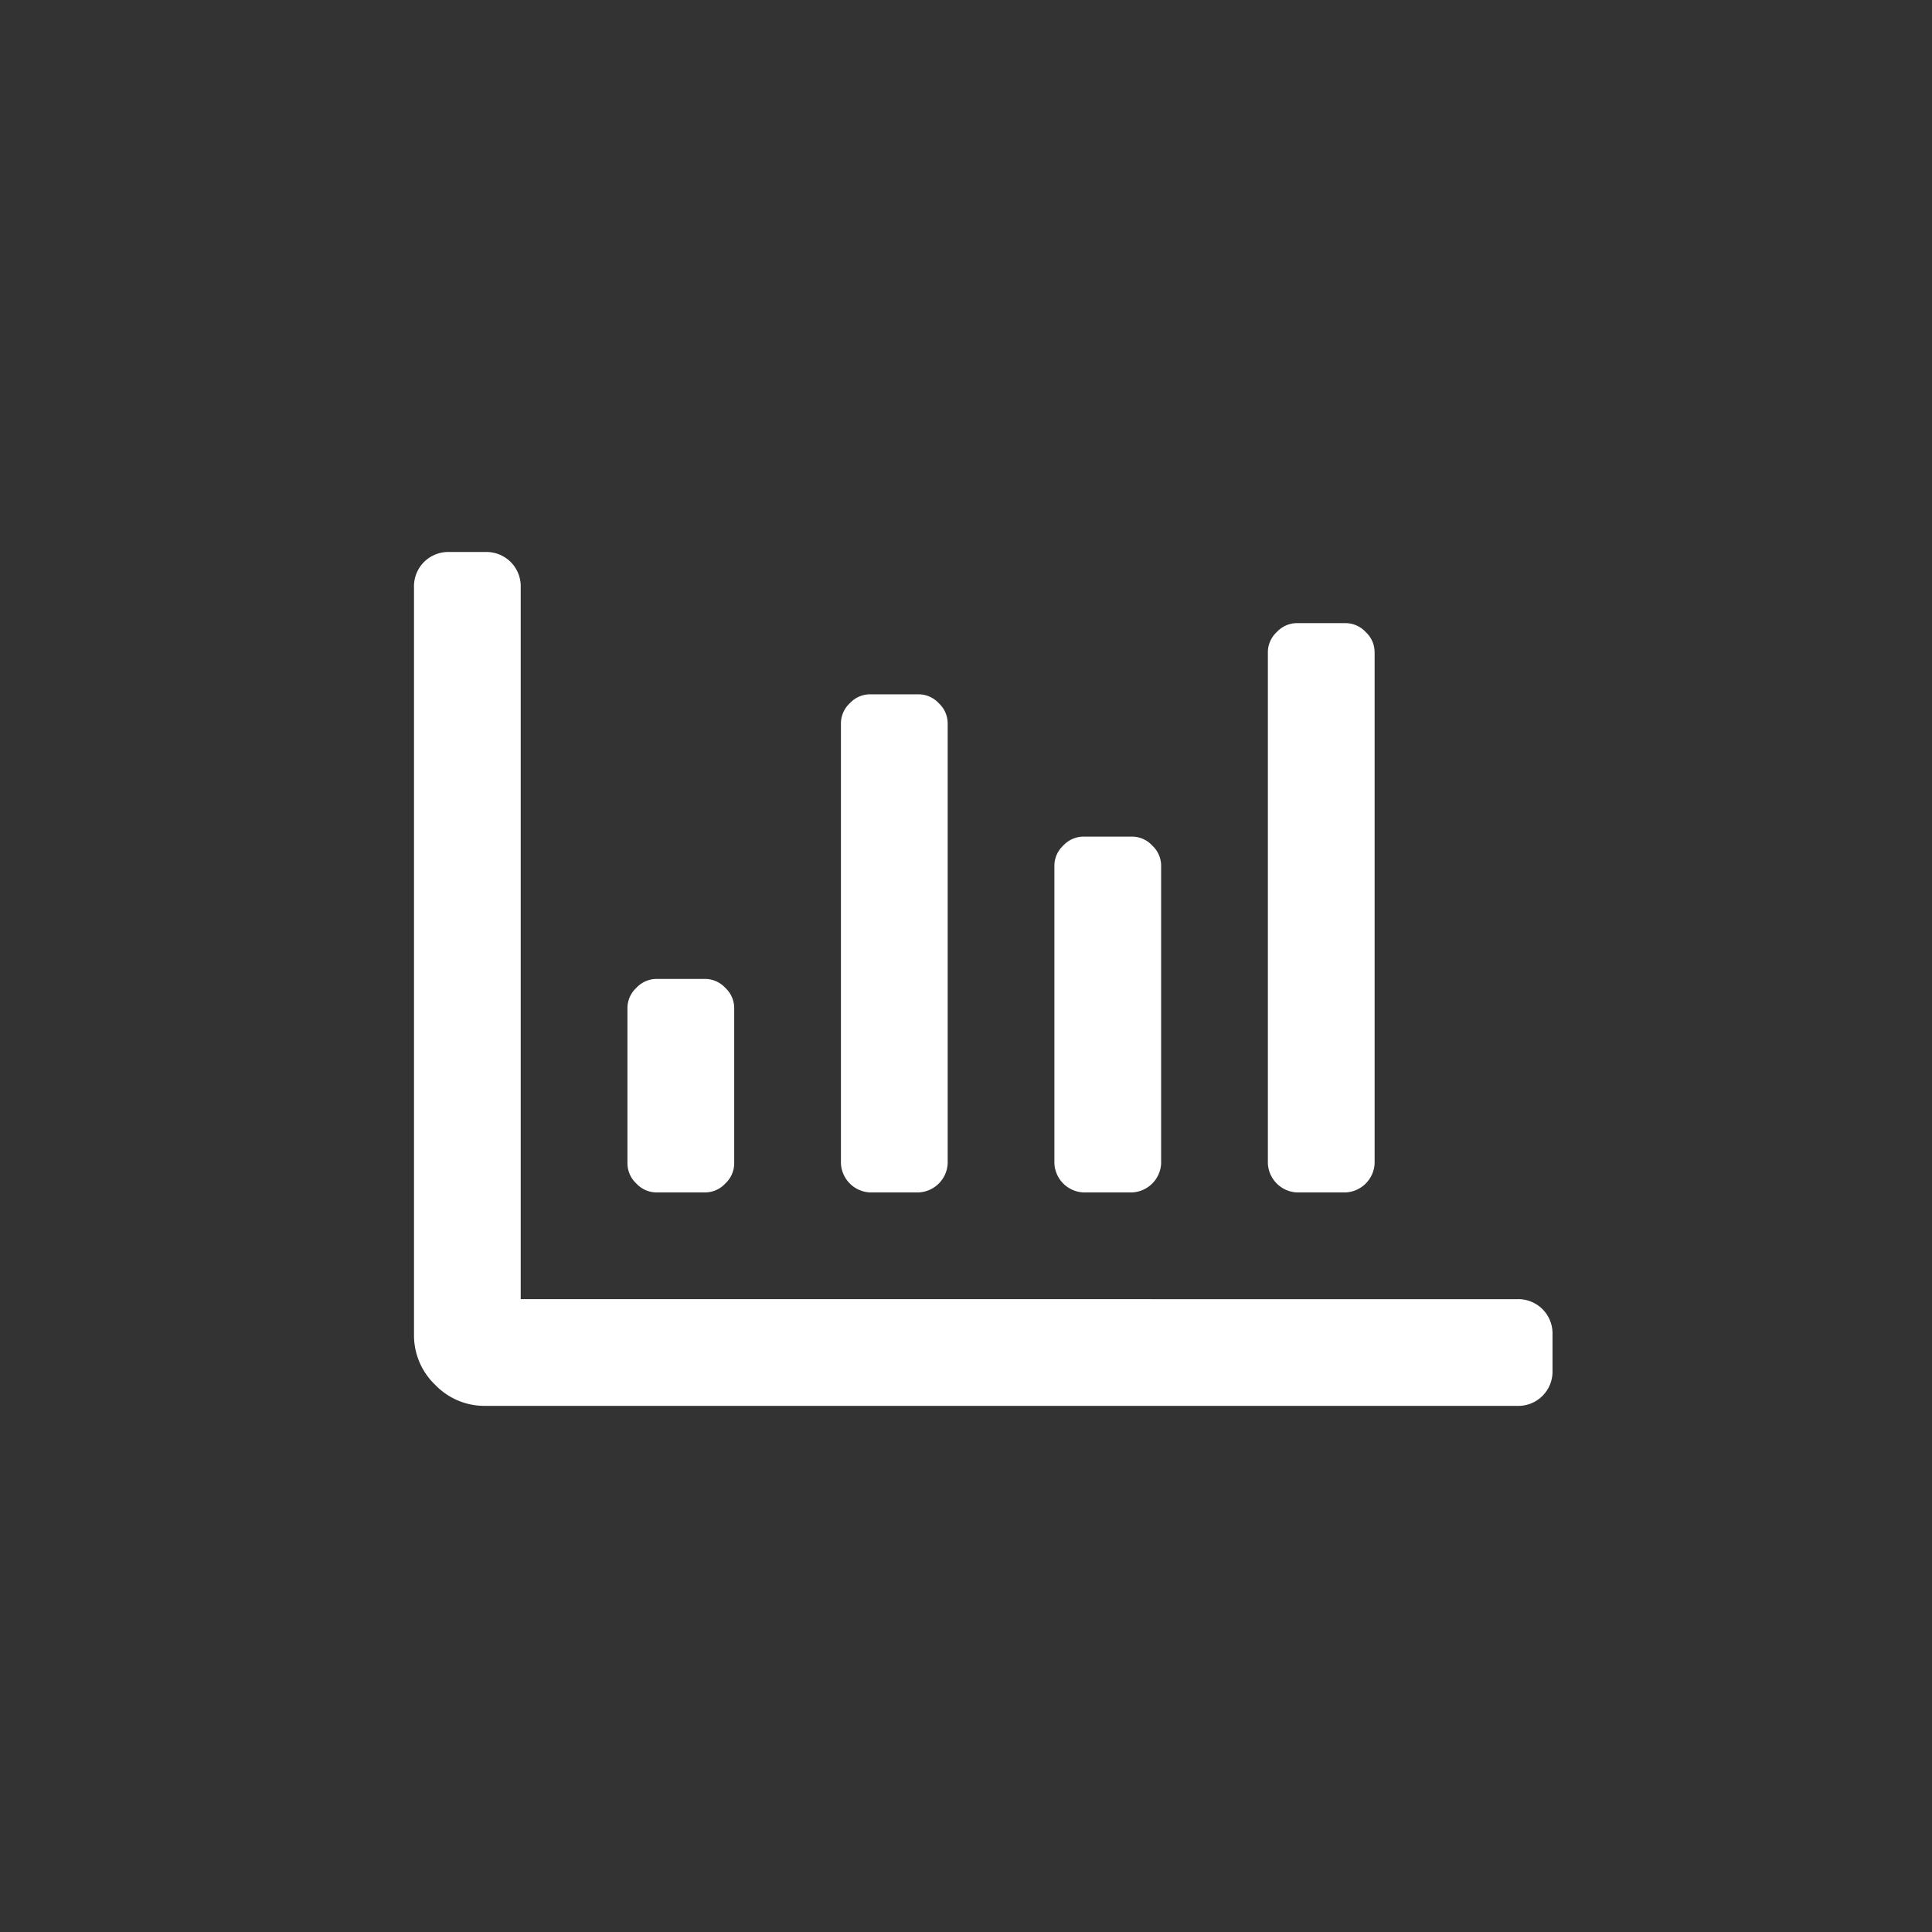 <svg xmlns="http://www.w3.org/2000/svg" width="56" height="56"><rect width="100%" height="100%" fill="#333333" stroke="none"/><g data-name="Gruppe 123"><path data-name="Rechteck 382" fill="none" d="M0 0h56v56H0z"/><path data-name="Pfad 1080" d="M37.588 34.563a.884.884 0 0 1-.838-.838V18.9a.8.8 0 0 1 .258-.58.8.8 0 0 1 .58-.258h1.418a.8.8 0 0 1 .58.258.8.8 0 0 1 .258.58v14.825a.884.884 0 0 1-.838.838zm-12.375 0a.884.884 0 0 1-.838-.838V20.963a.8.8 0 0 1 .258-.58.8.8 0 0 1 .58-.258h1.418a.8.8 0 0 1 .58.258.8.8 0 0 1 .258.58v12.762a.884.884 0 0 1-.838.838zm6.187 0a.884.884 0 0 1-.838-.838v-8.637a.8.8 0 0 1 .258-.58.8.8 0 0 1 .58-.258h1.418a.8.8 0 0 1 .58.258.8.8 0 0 1 .258.58v8.637a.884.884 0 0 1-.838.838zm12.568 3.094A.993.993 0 0 1 45 38.688v1.031a.993.993 0 0 1-1.031 1.031H14.062a1.982 1.982 0 0 1-1.45-.612 1.982 1.982 0 0 1-.612-1.45V17.031a1 1 0 0 1 .29-.741 1 1 0 0 1 .741-.29h1.031a1 1 0 0 1 .741.29 1 1 0 0 1 .29.741v20.625zm-24.943-3.094a.8.8 0 0 1-.58-.258.8.8 0 0 1-.258-.58v-4.512a.8.8 0 0 1 .258-.58.8.8 0 0 1 .58-.258h1.418a.8.8 0 0 1 .58.258.8.8 0 0 1 .258.58v4.512a.8.8 0 0 1-.258.58.8.8 0 0 1-.58.258z" fill="#fff"/></g></svg>